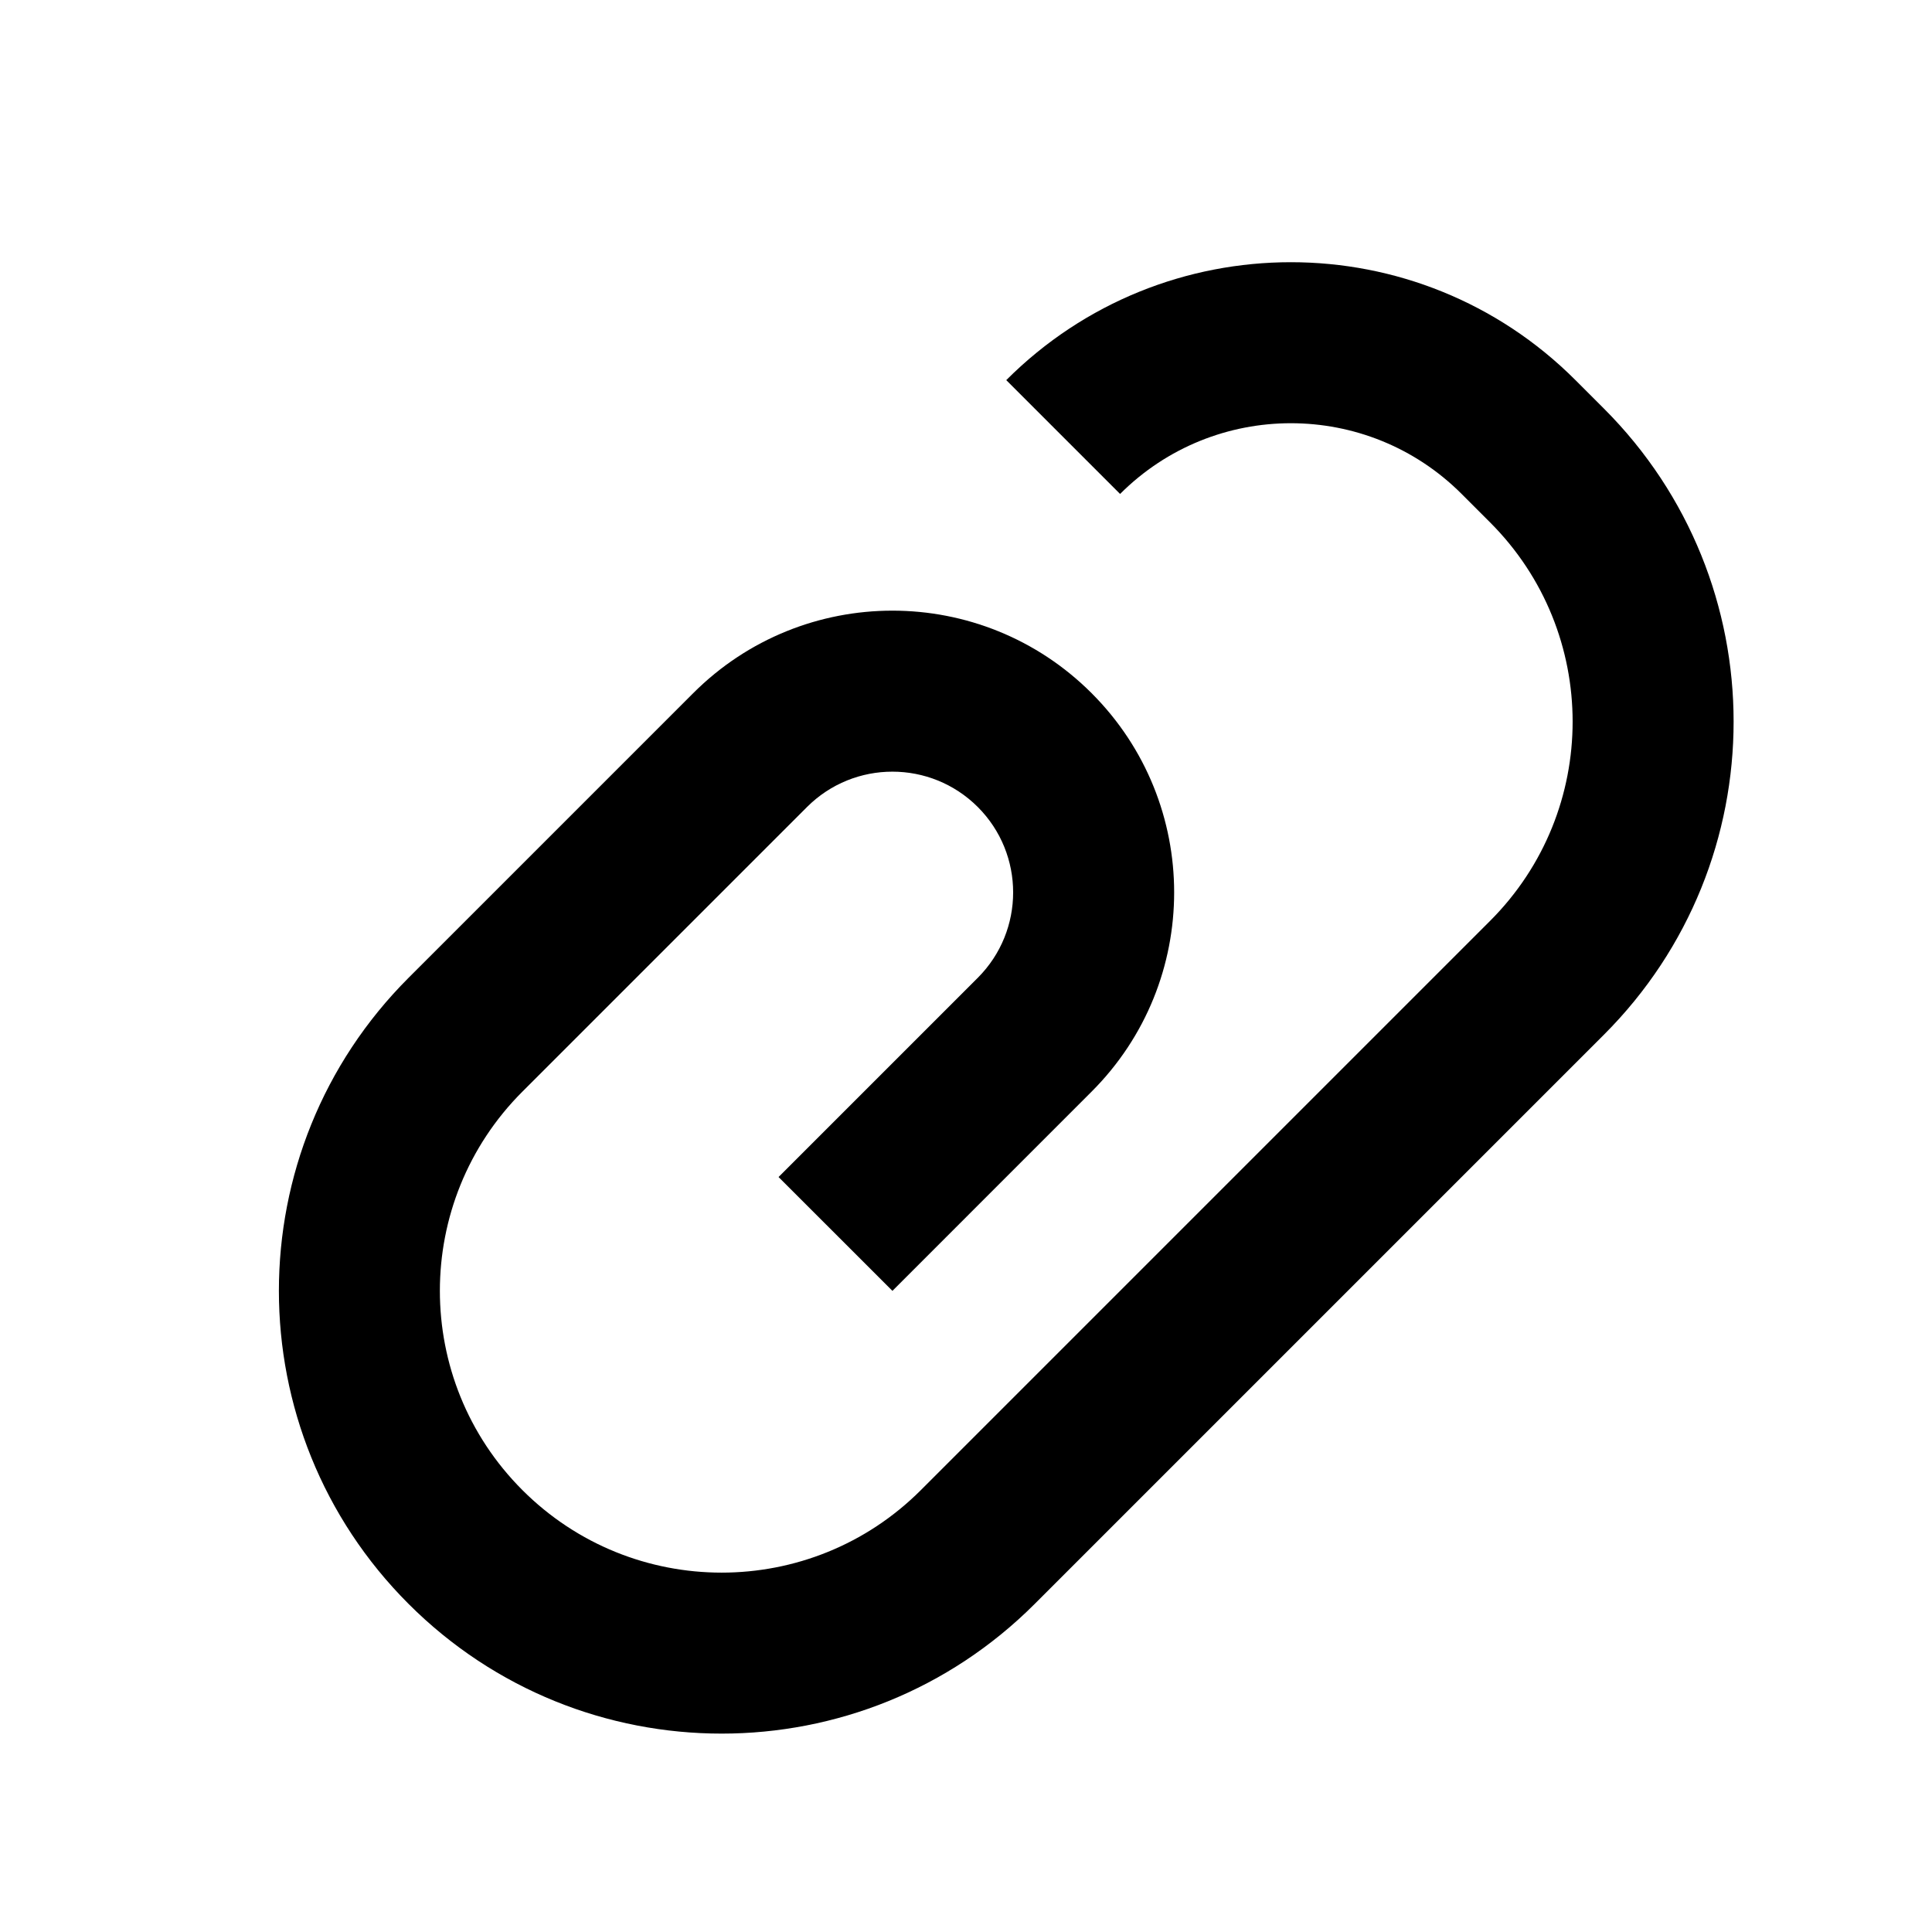 <svg width="48" height="48" viewBox="0 0 48 48" fill="none" xmlns="http://www.w3.org/2000/svg">
<path d="M22.172 32.071L19.343 29.243L24.293 24.293C25.464 23.121 25.464 21.222 24.293 20.05C23.121 18.879 21.222 18.879 20.05 20.05L12.979 27.121C10.245 29.855 10.245 34.287 12.979 37.021C15.713 39.755 20.145 39.755 22.879 37.021L37.021 22.879C39.755 20.145 39.755 15.713 37.021 12.979L36.314 12.272C33.971 9.929 30.172 9.929 27.828 12.272L25 9.444C28.905 5.538 35.237 5.538 39.142 9.444L39.849 10.151C44.145 14.447 44.145 21.411 39.849 25.707L25.707 39.849C21.411 44.145 14.447 44.145 10.151 39.849C5.855 35.553 5.855 28.589 10.151 24.293L17.222 17.222C19.956 14.488 24.388 14.488 27.121 17.222C29.855 19.956 29.855 24.388 27.121 27.121L22.172 32.071Z" fill="black"/>
</svg>
